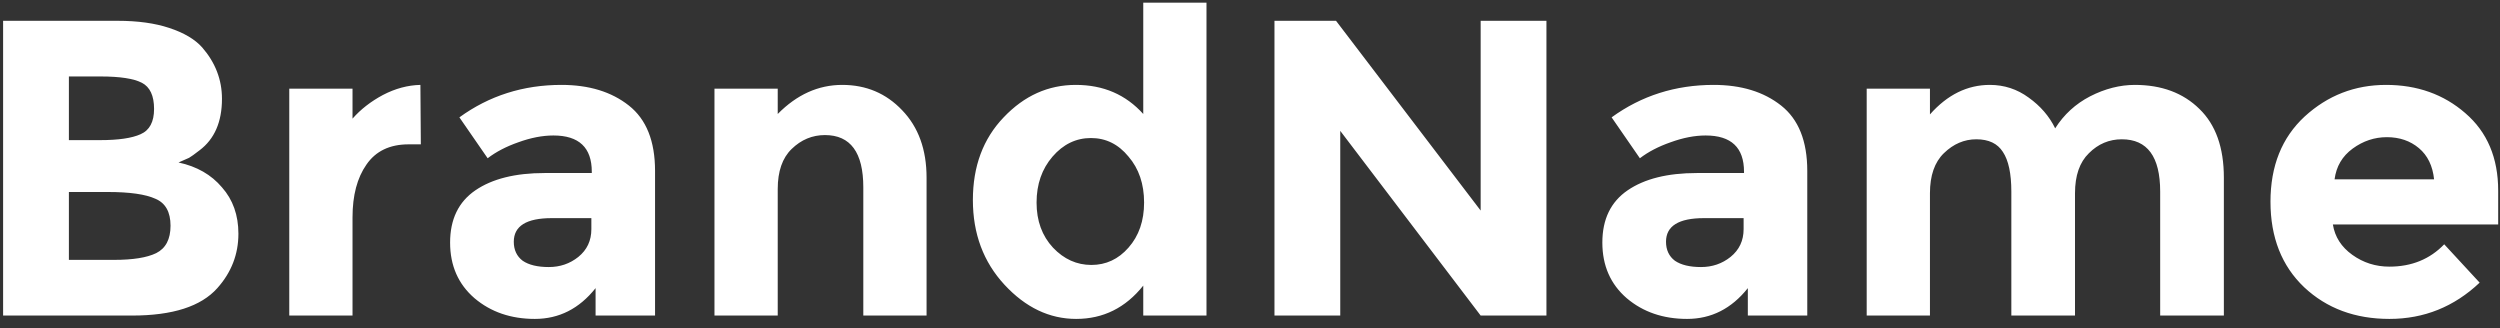 <svg width="99" height="13" viewBox="0 0 99 13" fill="none" xmlns="http://www.w3.org/2000/svg">
<rect x="0" y="0" width="99" height="13" fill="#333333" stroke="none"/>
<path d="M5.233 12.496H0.123V0.824H4.665C5.456 0.824 6.135 0.918 6.703 1.107C7.281 1.297 7.716 1.553 8.005 1.876C8.528 2.477 8.79 3.156 8.79 3.913C8.79 4.826 8.495 5.505 7.905 5.95C7.704 6.106 7.565 6.206 7.487 6.25C7.409 6.284 7.27 6.345 7.07 6.434C7.794 6.59 8.367 6.918 8.79 7.419C9.224 7.909 9.441 8.521 9.441 9.256C9.441 10.069 9.163 10.787 8.606 11.41C7.961 12.134 6.836 12.496 5.233 12.496ZM2.728 5.549H3.964C4.688 5.549 5.222 5.471 5.567 5.315C5.923 5.16 6.101 4.826 6.101 4.313C6.101 3.79 5.94 3.445 5.617 3.278C5.294 3.111 4.749 3.028 3.981 3.028H2.728V5.549ZM2.728 10.291H4.515C5.261 10.291 5.818 10.203 6.185 10.024C6.563 9.835 6.753 9.473 6.753 8.939C6.753 8.393 6.552 8.037 6.152 7.87C5.762 7.692 5.133 7.603 4.265 7.603H2.728V10.291ZM16.181 5.716C15.435 5.716 14.879 5.983 14.511 6.518C14.144 7.041 13.96 7.737 13.96 8.605V12.496H11.455V3.512H13.96V4.698C14.283 4.33 14.684 4.018 15.162 3.762C15.652 3.506 16.148 3.373 16.648 3.362L16.665 5.716H16.181ZM25.94 12.496H23.585V11.41C22.94 12.223 22.138 12.629 21.181 12.629C20.235 12.629 19.439 12.357 18.793 11.811C18.147 11.255 17.824 10.52 17.824 9.607C17.824 8.683 18.158 7.993 18.826 7.536C19.494 7.08 20.407 6.852 21.565 6.852H23.435V6.802C23.435 5.844 22.928 5.365 21.916 5.365C21.481 5.365 21.019 5.455 20.529 5.633C20.051 5.8 19.645 6.011 19.311 6.267L18.192 4.647C19.372 3.79 20.719 3.362 22.233 3.362C23.324 3.362 24.214 3.634 24.904 4.18C25.595 4.725 25.94 5.588 25.94 6.768V12.496ZM23.418 9.073V8.638H21.849C20.847 8.638 20.346 8.95 20.346 9.573C20.346 9.896 20.463 10.147 20.697 10.325C20.941 10.492 21.287 10.575 21.732 10.575C22.177 10.575 22.567 10.442 22.901 10.175C23.246 9.896 23.418 9.529 23.418 9.073ZM30.798 7.486V12.496H28.293V3.512H30.798V4.514C31.555 3.746 32.406 3.362 33.352 3.362C34.299 3.362 35.089 3.696 35.724 4.364C36.369 5.032 36.692 5.922 36.692 7.035V12.496H34.187V7.419C34.187 6.039 33.681 5.349 32.668 5.349C32.167 5.349 31.727 5.532 31.349 5.9C30.981 6.256 30.798 6.785 30.798 7.486ZM42.617 12.629C41.56 12.629 40.614 12.178 39.779 11.277C38.944 10.375 38.526 9.256 38.526 7.92C38.526 6.584 38.933 5.494 39.745 4.647C40.558 3.79 41.51 3.362 42.601 3.362C43.692 3.362 44.582 3.746 45.273 4.514V0.105H47.777V12.496H45.273V11.31C44.571 12.19 43.686 12.629 42.617 12.629ZM41.048 8.021C41.048 8.744 41.265 9.34 41.699 9.807C42.133 10.264 42.64 10.492 43.219 10.492C43.797 10.492 44.287 10.264 44.688 9.807C45.1 9.34 45.306 8.744 45.306 8.021C45.306 7.286 45.1 6.679 44.688 6.2C44.287 5.711 43.792 5.466 43.202 5.466C42.612 5.466 42.105 5.711 41.682 6.2C41.259 6.69 41.048 7.297 41.048 8.021ZM58.634 0.824H61.239V12.496H58.634L53.074 5.182V12.496H50.469V0.824H52.907L58.634 8.338V0.824ZM71.568 12.496H69.214V11.41C68.568 12.223 67.766 12.629 66.809 12.629C65.863 12.629 65.067 12.357 64.421 11.811C63.776 11.255 63.453 10.52 63.453 9.607C63.453 8.683 63.787 7.993 64.455 7.536C65.123 7.08 66.035 6.852 67.193 6.852H69.063V6.802C69.063 5.844 68.557 5.365 67.544 5.365C67.11 5.365 66.648 5.455 66.158 5.633C65.679 5.8 65.273 6.011 64.939 6.267L63.82 4.647C65 3.79 66.347 3.362 67.861 3.362C68.952 3.362 69.843 3.634 70.533 4.18C71.223 4.725 71.568 5.588 71.568 6.768V12.496ZM69.047 9.073V8.638H67.477C66.475 8.638 65.974 8.95 65.974 9.573C65.974 9.896 66.091 10.147 66.325 10.325C66.57 10.492 66.915 10.575 67.36 10.575C67.805 10.575 68.195 10.442 68.529 10.175C68.874 9.896 69.047 9.529 69.047 9.073ZM82.17 7.653V12.496H79.649V7.586C79.649 6.874 79.537 6.351 79.315 6.017C79.103 5.683 78.753 5.516 78.263 5.516C77.784 5.516 77.356 5.699 76.977 6.067C76.61 6.423 76.426 6.952 76.426 7.653V12.496H73.921V3.512H76.426V4.531C77.116 3.751 77.907 3.362 78.797 3.362C79.365 3.362 79.877 3.529 80.333 3.863C80.801 4.197 81.152 4.603 81.385 5.082C81.731 4.536 82.192 4.113 82.771 3.813C83.361 3.512 83.951 3.362 84.541 3.362C85.599 3.362 86.451 3.679 87.096 4.313C87.742 4.937 88.065 5.844 88.065 7.035V12.496H85.543V7.586C85.543 6.206 85.037 5.516 84.024 5.516C83.523 5.516 83.089 5.699 82.721 6.067C82.354 6.423 82.17 6.952 82.17 7.653ZM98.194 11.193C97.18 12.151 95.989 12.629 94.62 12.629C93.262 12.629 92.138 12.212 91.247 11.377C90.356 10.531 89.911 9.401 89.911 7.987C89.911 6.573 90.362 5.449 91.264 4.614C92.177 3.779 93.251 3.362 94.487 3.362C95.722 3.362 96.769 3.735 97.626 4.48C98.494 5.226 98.928 6.25 98.928 7.553V8.889H92.382C92.46 9.379 92.716 9.779 93.151 10.091C93.585 10.403 94.075 10.559 94.62 10.559C95.499 10.559 96.223 10.264 96.791 9.674L98.194 11.193ZM96.39 7.102C96.334 6.568 96.134 6.156 95.789 5.866C95.444 5.577 95.021 5.432 94.52 5.432C94.03 5.432 93.579 5.583 93.167 5.883C92.755 6.184 92.516 6.59 92.449 7.102H96.39Z" fill="white"/>
</svg>
